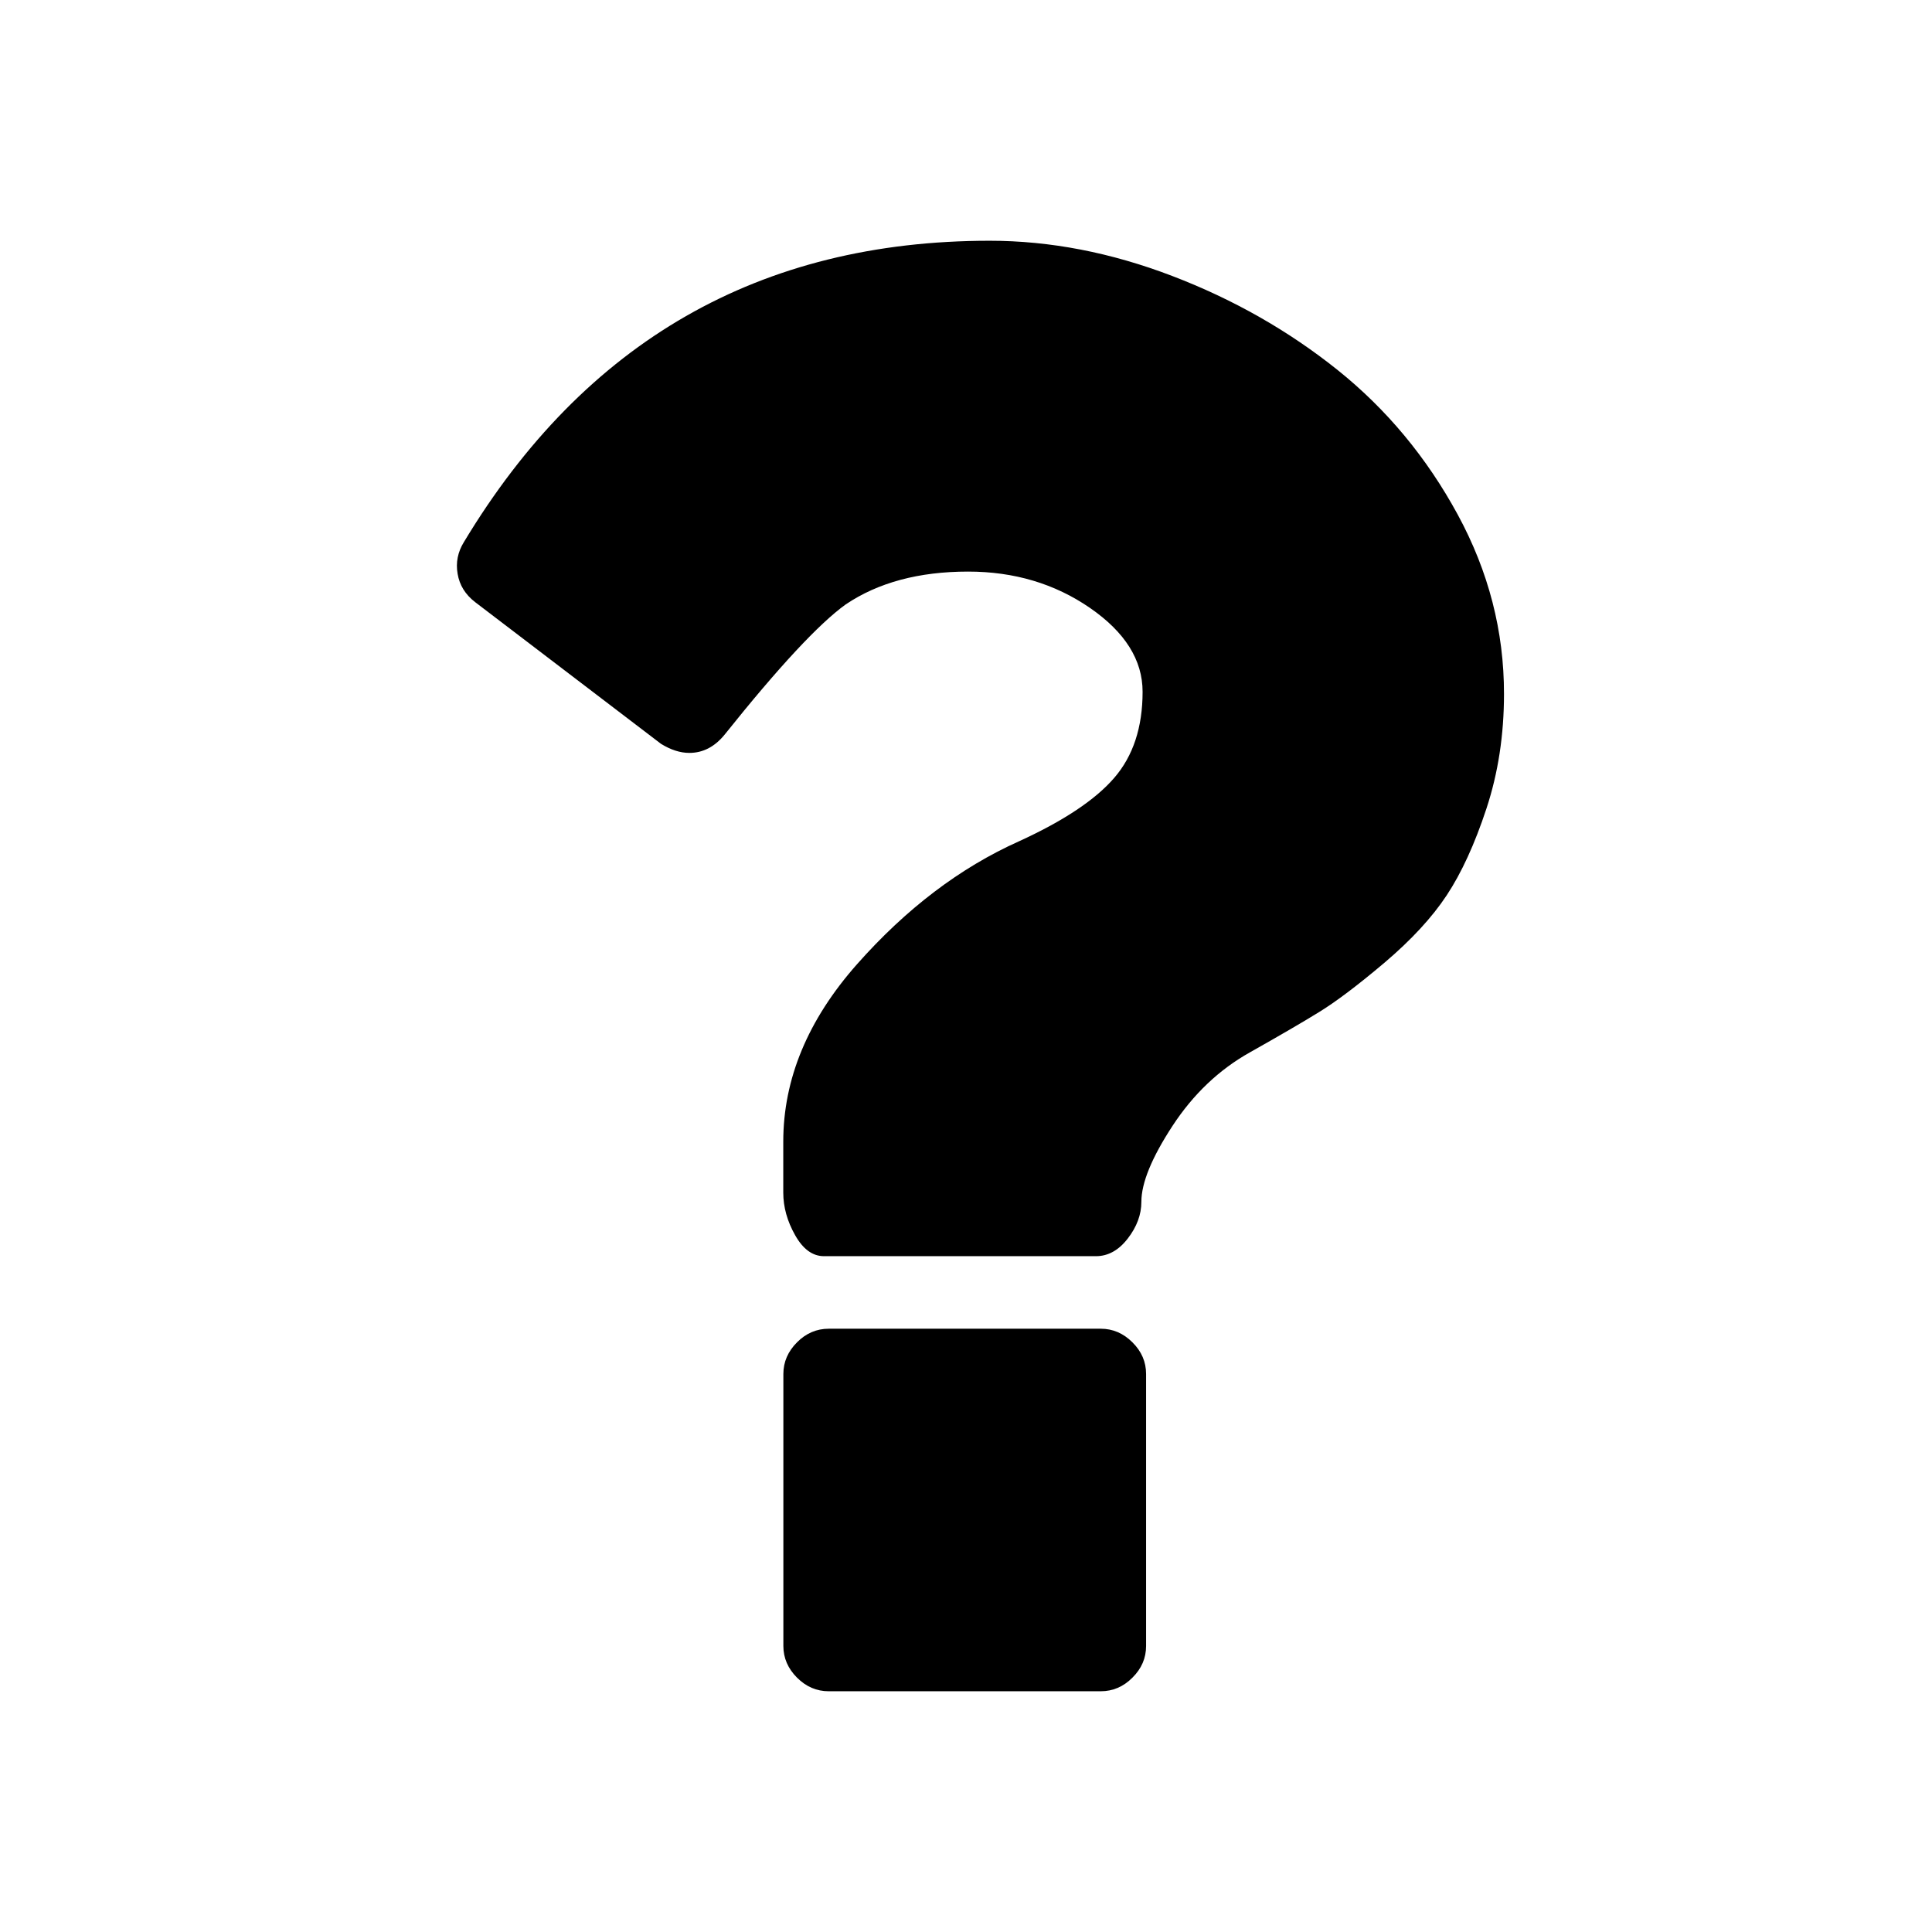 <?xml version="1.0" encoding="utf-8"?>
<!-- Generator: Adobe Illustrator 18.1.1, SVG Export Plug-In . SVG Version: 6.00 Build 0)  -->
<svg version="1.1" id="Capa_1" xmlns="http://www.w3.org/2000/svg" xmlns:xlink="http://www.w3.org/1999/xlink" x="0px" y="0px"
	 width="2048px" height="2048px" viewBox="726 -604.1 2048 2048" enable-background="new 726 -604.1 2048 2048"
	 xml:space="preserve">
<g>
	<g>
		<path d="M1892.8,804.4h-288.3c-12.8,0-24.1,4.8-33.6,14.4c-9.6,9.6-14.5,20.8-14.5,33.6v288.3c0,12.8,4.9,24,14.5,33.6
			s20.8,14.4,33.6,14.4h288.3c12.8,0,24.1-4.8,33.6-14.4c9.7-9.6,14.5-20.8,14.5-33.6V852.4c0-12.8-4.8-24-14.5-33.6
			C1916.8,809.2,1905.6,804.4,1892.8,804.4z"/>
		<path d="M2271.2-58.7c-32.9-60.5-75.3-111.5-127.3-153.2c-52-41.6-110.5-74.9-175.4-99.7c-64.8-24.8-129.4-37.3-193.4-37.3
			c-243.4,0-429.2,106.5-557.4,319.5c-6.4,10.4-8.7,21.6-6.6,33.6c2,12,8.2,22,18.6,30l197,150.2c10.4,6.4,20.4,9.6,30,9.6
			c14.4,0,26.8-6.4,37.3-19.2c57.6-72.1,100.5-118.1,128.5-138.2c34.4-23.2,77.7-34.8,129.7-34.8c48.8,0,91.9,12.8,129.2,38.5
			c37.1,25.6,55.8,55.2,55.8,88.9c0,37.6-10,68.1-30.1,91.3c-20,23.2-53.7,45.6-100.9,67.2c-62.5,28-119.7,71.5-171.8,130.4
			c-52,58.8-78.1,121.5-78.1,188v54.1c0,15.2,4.2,30.3,12.6,45.1c8.4,14.9,18.6,22.2,30.6,22.2h288.3c12.7,0,24-6.2,33.6-18.6
			c9.6-12.4,14.5-25.4,14.5-39c0-20,11-46.9,33-80.5s49.4-59.7,82.3-78.1c31.2-17.6,55.7-31.8,73.3-42.7
			c17.6-10.8,40.7-28.2,69.1-52.2c28.4-24.1,50.4-47.9,66-71.5s29.7-54.3,42.1-91.9c12.4-37.6,18.6-78.1,18.6-121.3
			C2320.4,65.2,2304,1.7,2271.2-58.7z"/>
	</g>
</g>
</svg>
